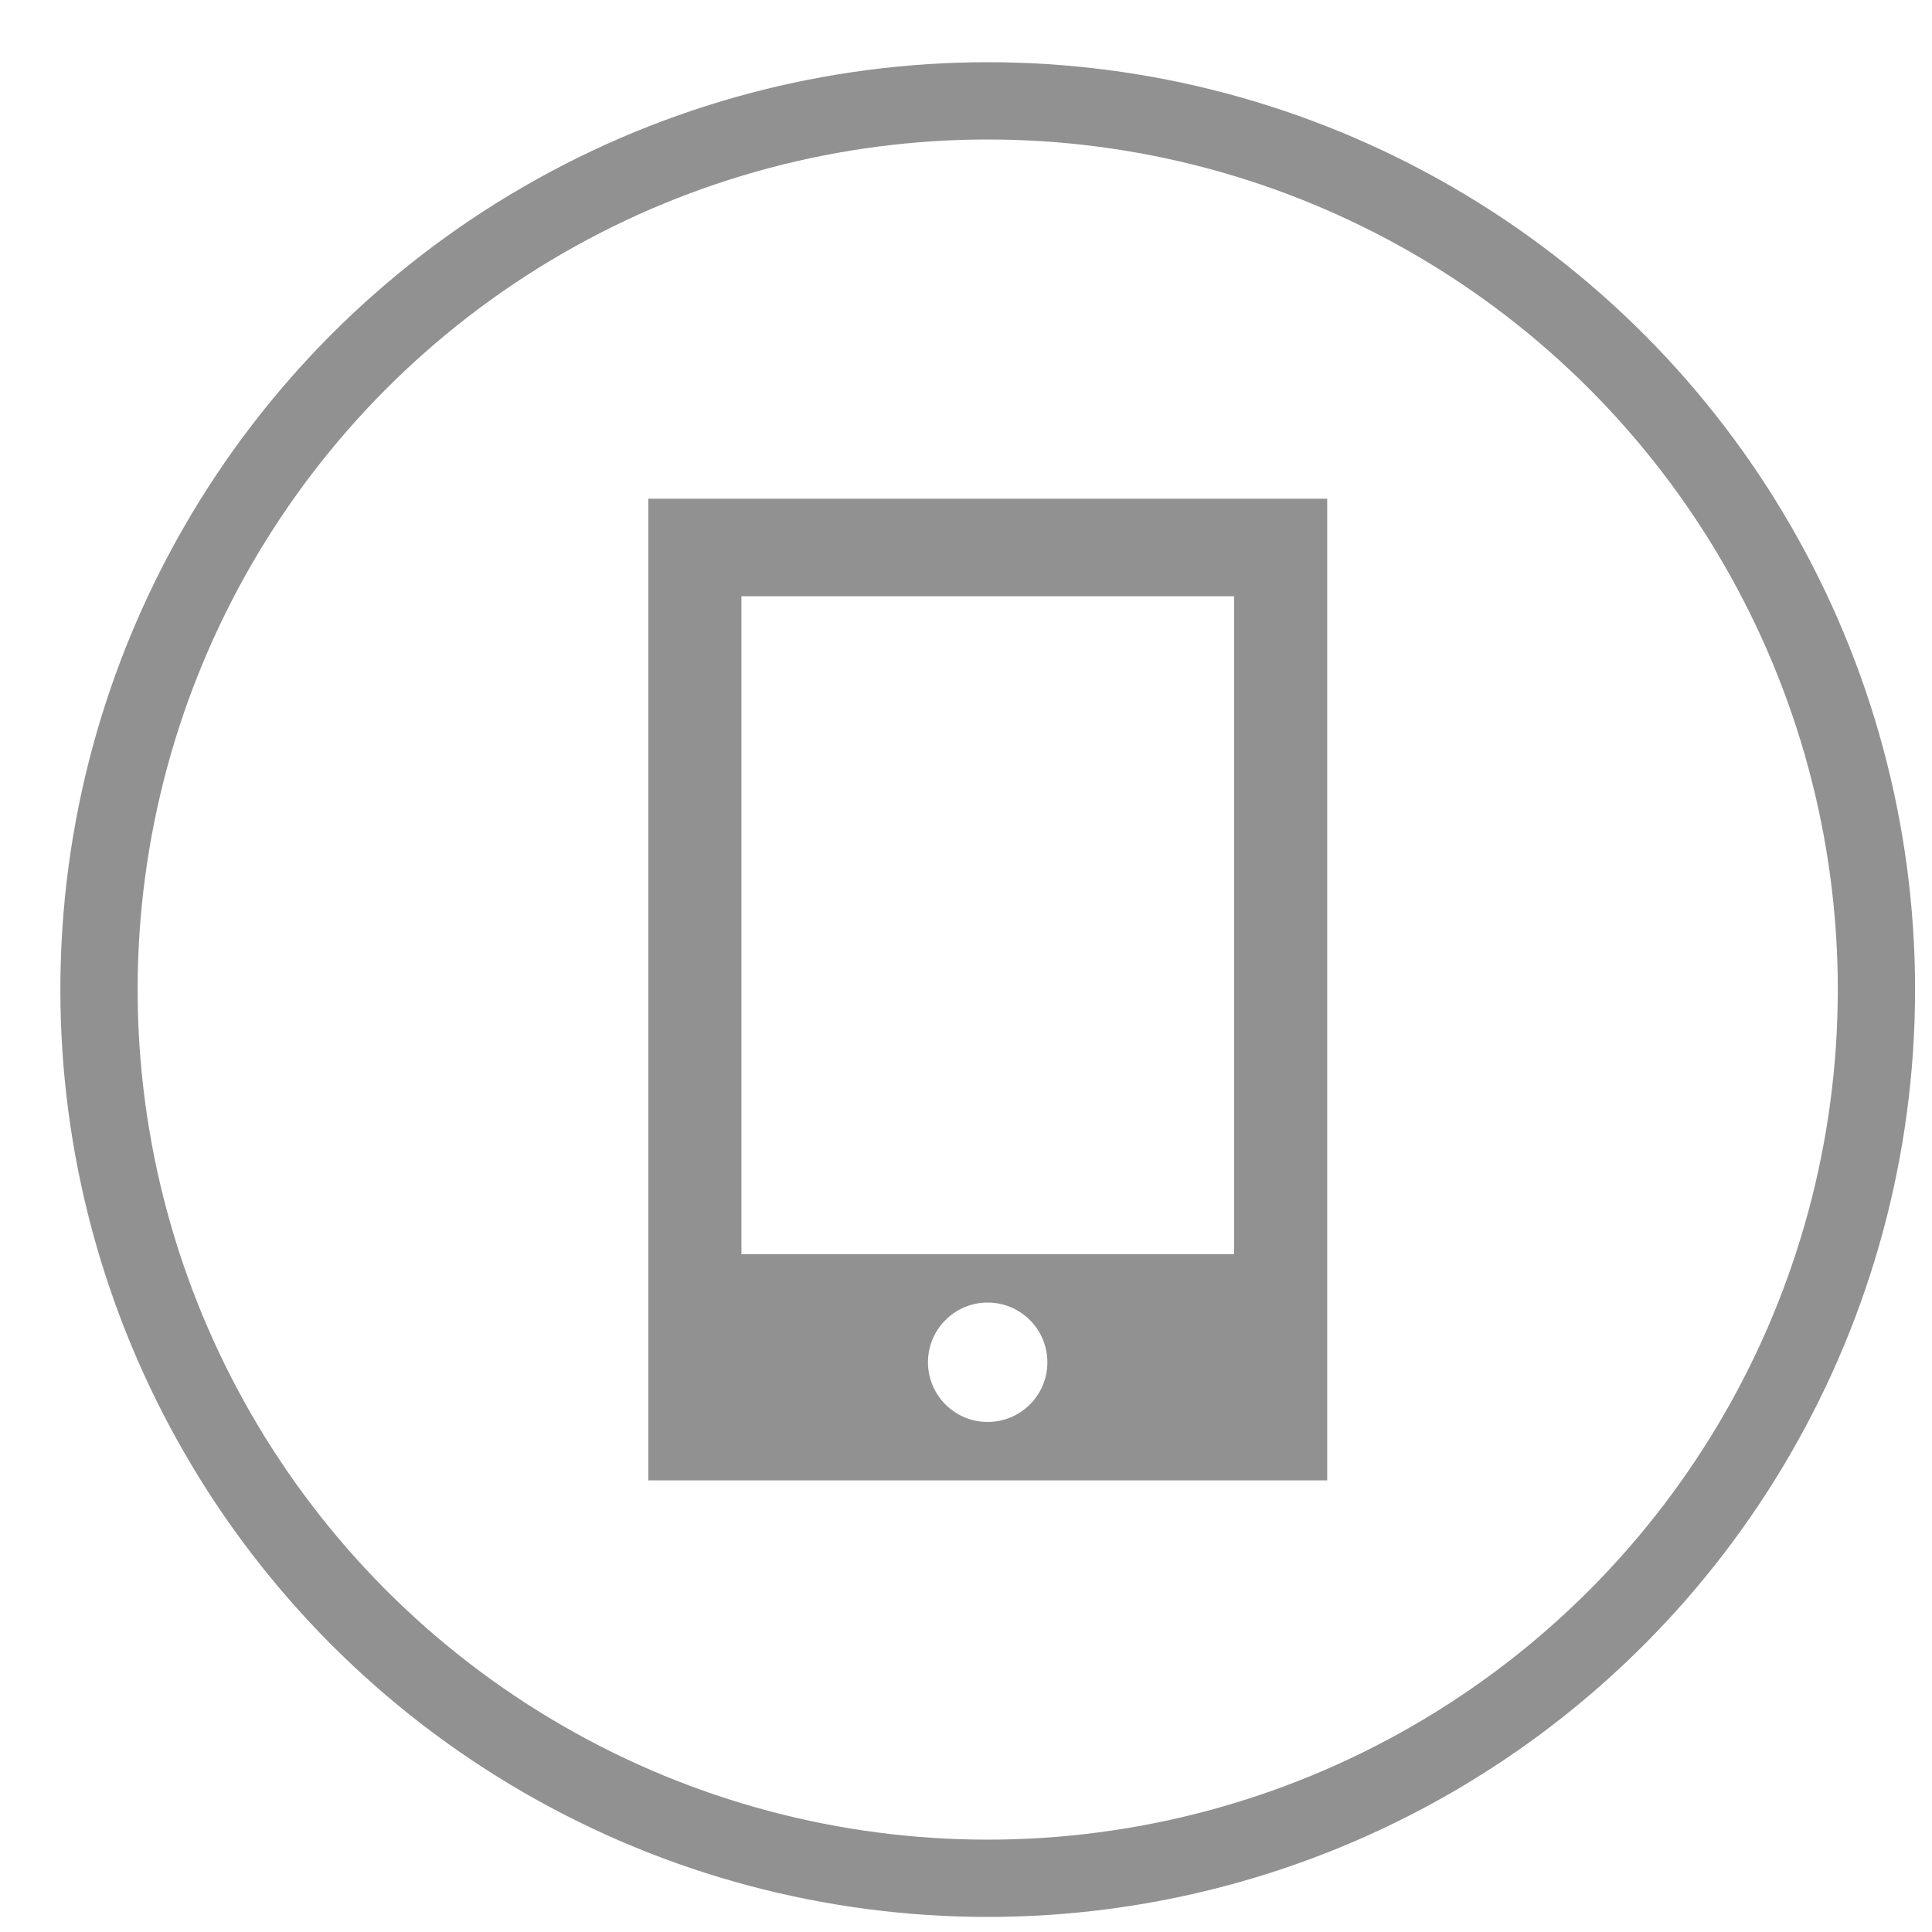 <svg width="25" height="25" viewBox="0 0 25 25" fill="none" xmlns="http://www.w3.org/2000/svg">
<circle cx="12.781" cy="12.805" r="11.5" stroke="#919191"/>
<path fill-rule="evenodd" clip-rule="evenodd" d="M8.389 6.453H17.174V19.156H8.389V6.453ZM9.594 7.715H15.969V16.229H9.594V7.715ZM12.78 18.4C13.207 18.4 13.553 18.055 13.553 17.628C13.553 17.201 13.207 16.855 12.78 16.855C12.354 16.855 12.008 17.201 12.008 17.628C12.008 18.055 12.354 18.4 12.78 18.4Z" fill="#919191"/>
</svg>
